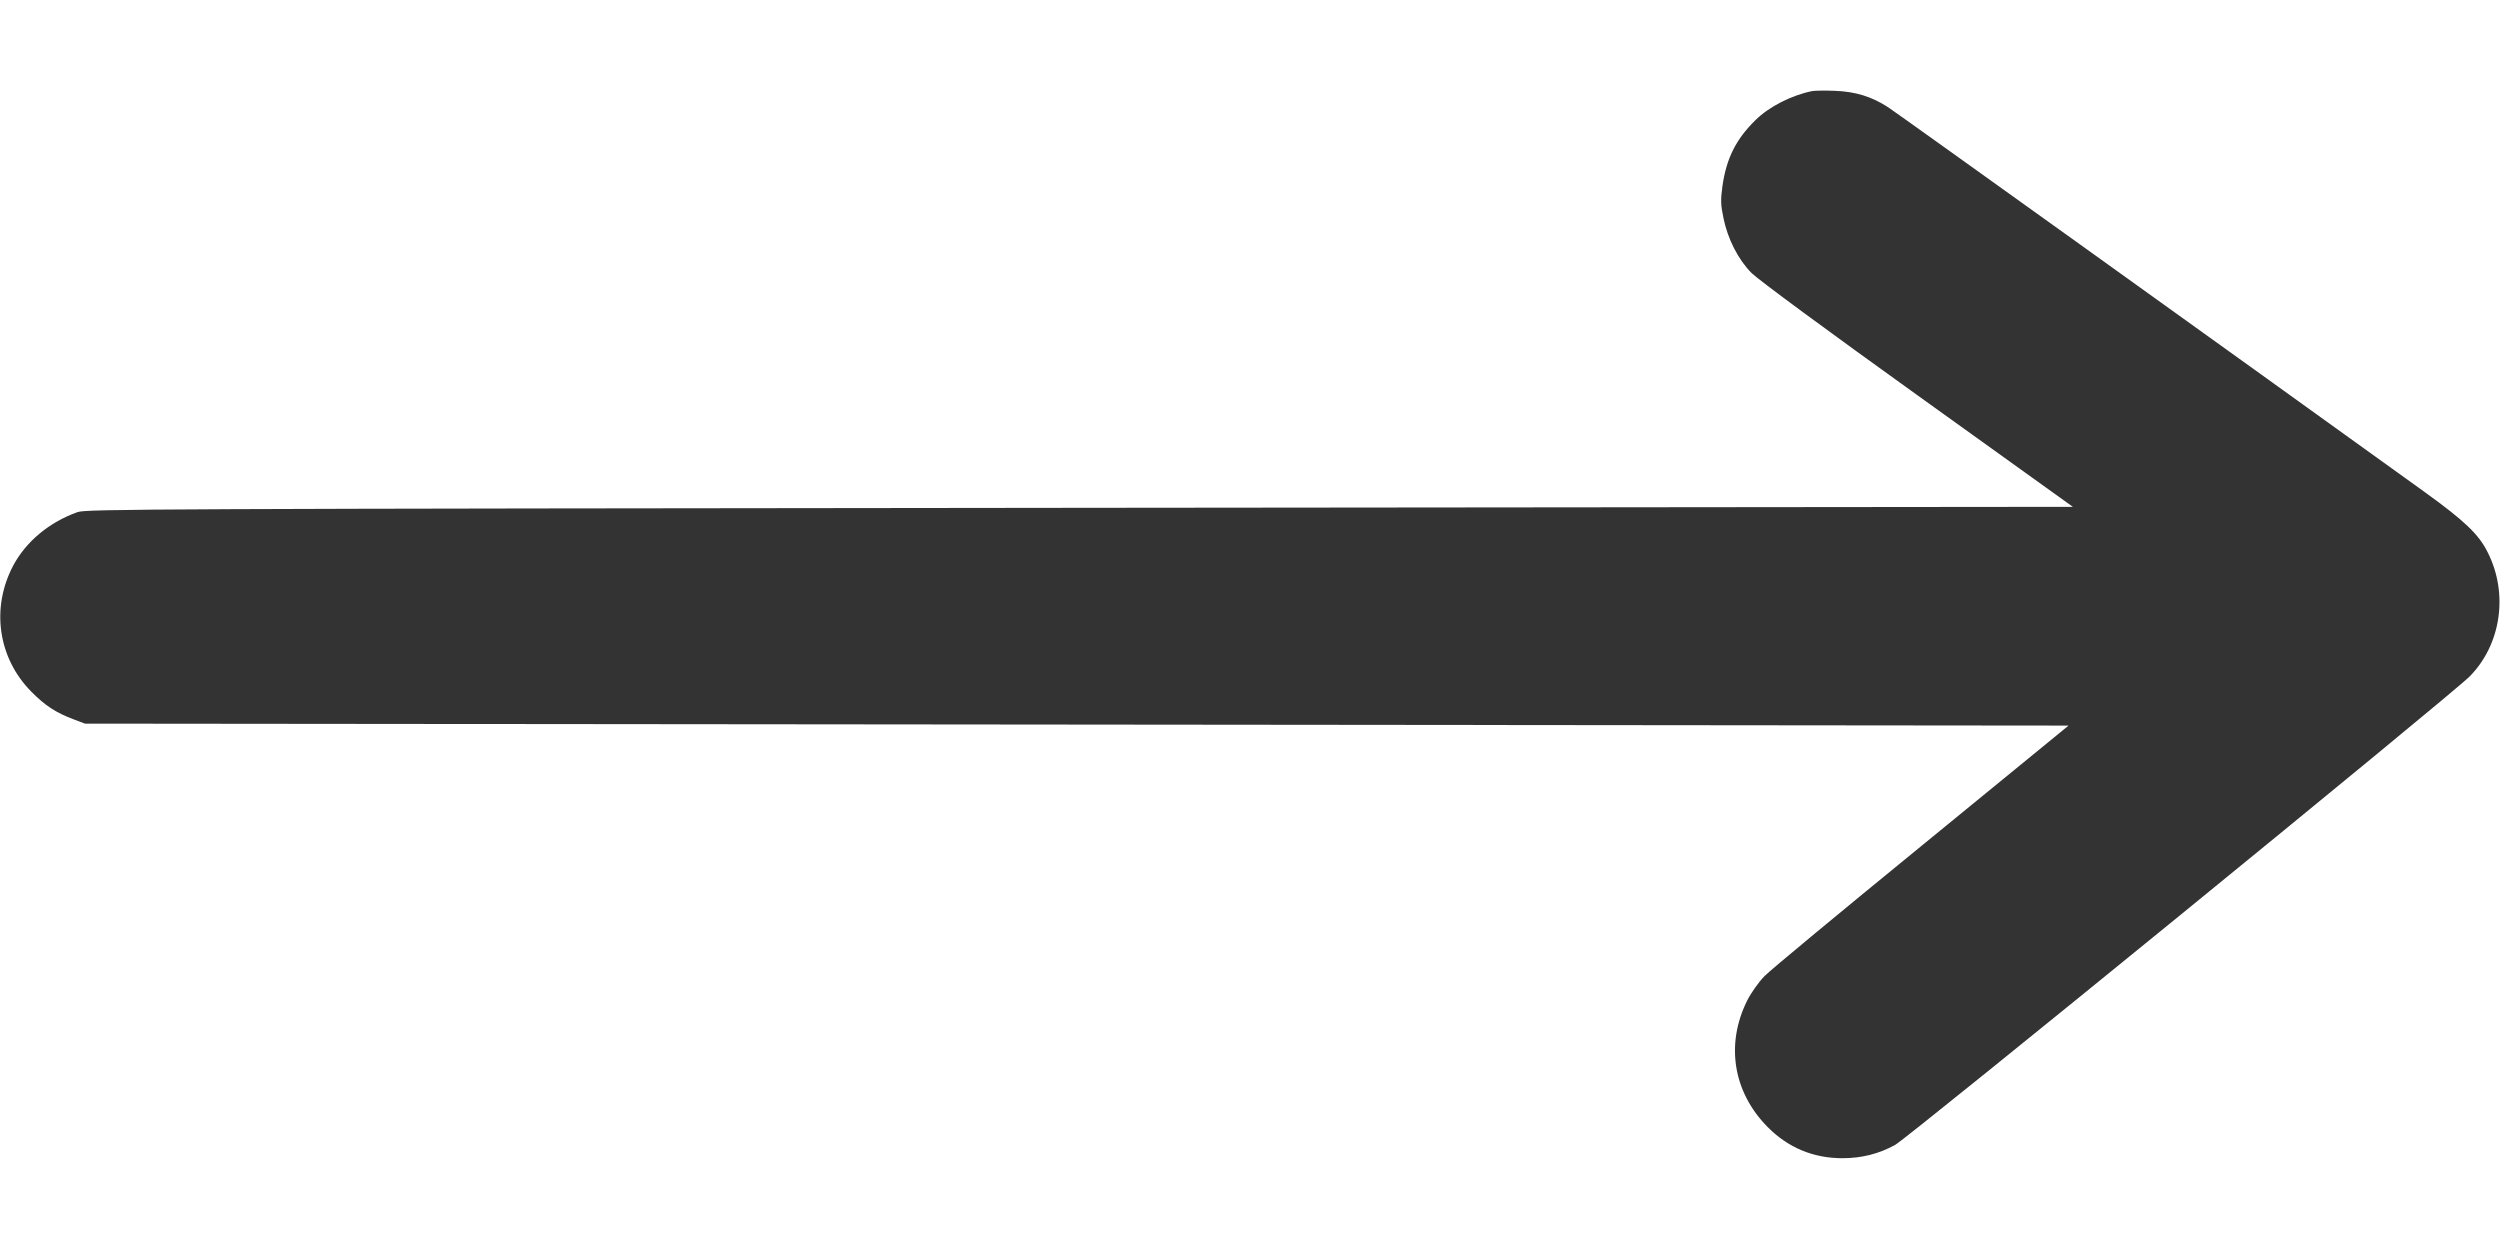 <svg version="1.0" xmlns="http://www.w3.org/2000/svg"
 width="1280pt" height="640pt" viewBox="0 0 1280 640"
 preserveAspectRatio="xMidYMid meet">
<g transform="translate(0,640) scale(0.1,-0.1)"
fill="#333" stroke="none">
<path d="M9280 5934 c-106 -21 -223 -80 -293 -150 -99 -97 -148 -196 -168
-336 -10 -72 -9 -97 5 -164 22 -108 75 -212 144 -282 33 -33 391 -297 851
-627 l794 -570 -5084 -5 c-4763 -5 -5087 -6 -5132 -22 -146 -52 -265 -152
-330 -275 -114 -217 -77 -472 93 -644 70 -71 126 -108 217 -142 l58 -22 5078
-5 5078 -5 -752 -615 c-414 -338 -776 -638 -804 -667 -29 -29 -68 -84 -89
-125 -112 -224 -73 -470 105 -649 104 -105 233 -159 382 -159 99 0 186 22 270
68 70 39 2847 2303 2942 2399 160 162 199 422 93 633 -46 94 -119 163 -324
311 -1086 782 -2701 1940 -2747 1970 -83 54 -166 80 -272 84 -49 2 -101 1
-115 -1z"/>
</g>
</svg>
